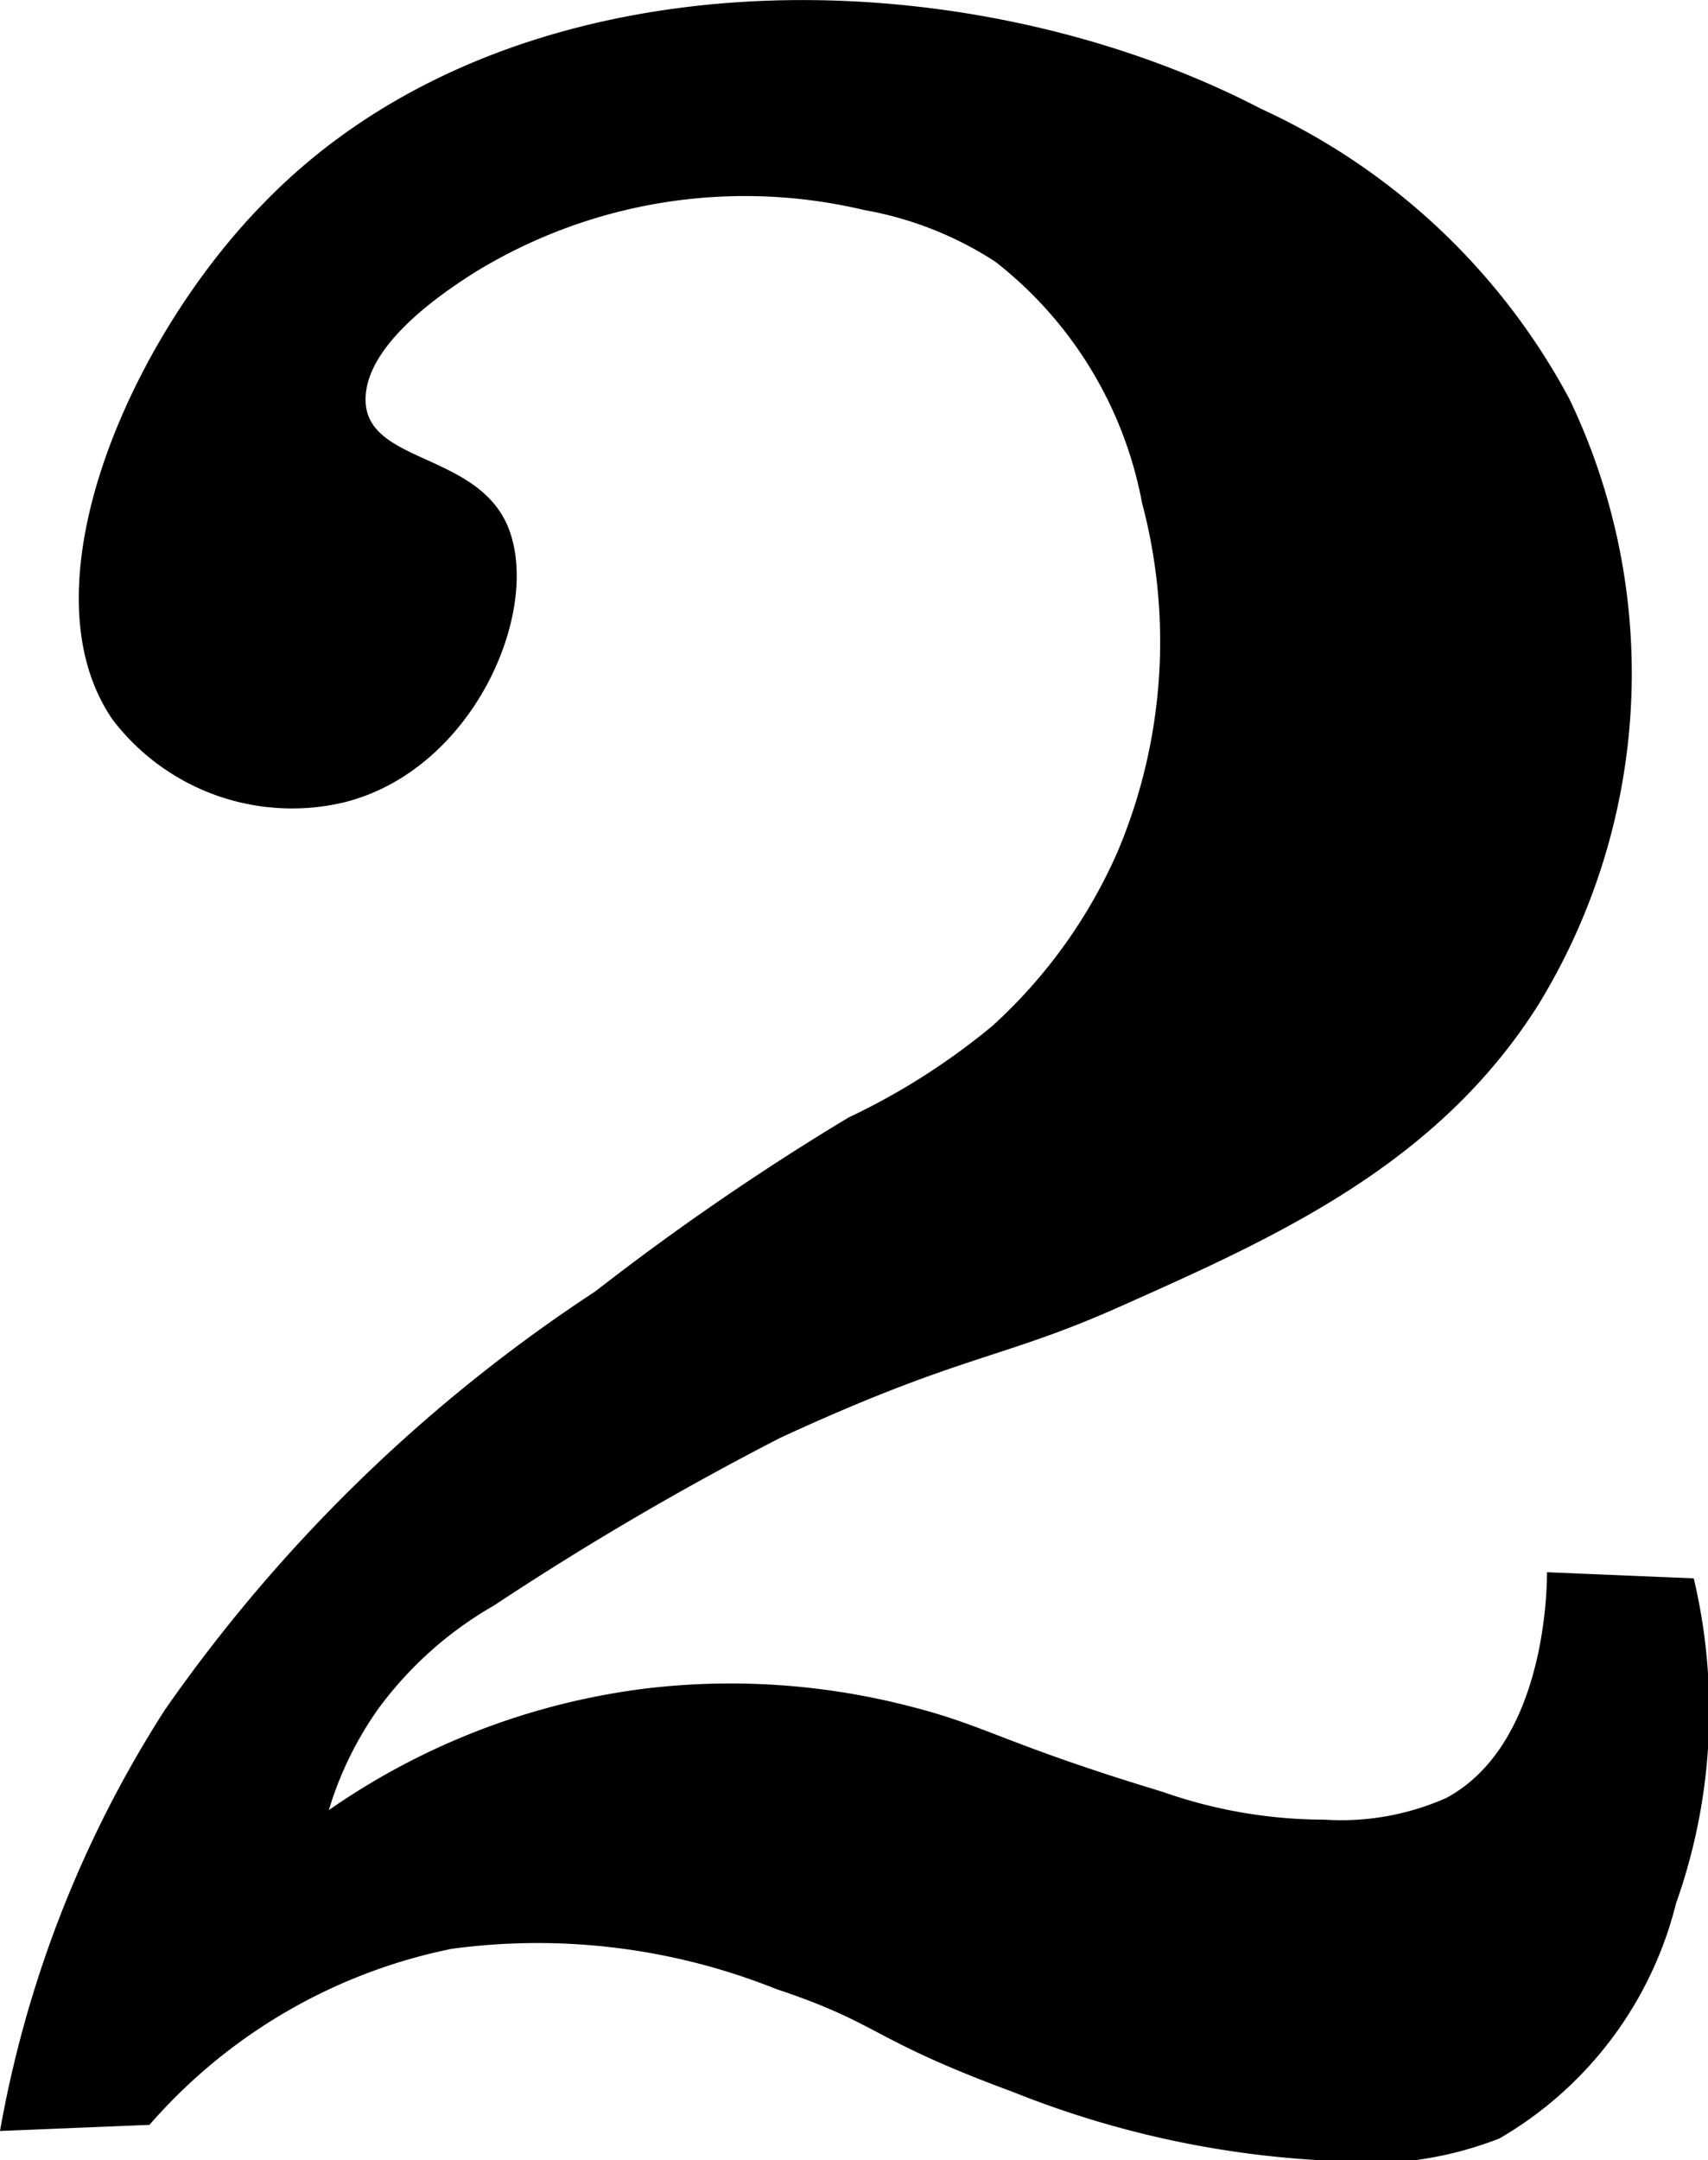 <svg xmlns="http://www.w3.org/2000/svg" viewBox="0 0 25.14 31.78"><g id="Ebene_2" data-name="Ebene 2"><g id="Ebene_5" data-name="Ebene 5"><path d="M5.39,6C5.53,6.8,7,6.7,7.46,7.71,8,8.92,7,11.31,5.08,11.8a3.32,3.32,0,0,1-3.42-1.21C.31,8.64,1.91,5,3.87,3,7.52-.78,14.17-.68,18.56,1.6A9.76,9.76,0,0,1,23.1,5.87a9.33,9.33,0,0,1-.45,8.9c-1.49,2.37-3.87,3.43-6.16,4.45-1.77.79-2.31.69-5,1.93a44.5,44.5,0,0,0-4.22,2.47,5.5,5.5,0,0,0-1.71,1.53,5.14,5.14,0,0,0-.72,1.48,10.4,10.4,0,0,1,4.67-1.79,10.54,10.54,0,0,1,3.91.27c1.1.28,1.38.55,3.69,1.25a7.2,7.2,0,0,0,2.38.41,3.82,3.82,0,0,0,1.8-.32c1.46-.79,1.48-3.08,1.48-3.32l2.16.09A8.45,8.45,0,0,1,24.67,28a5.55,5.55,0,0,1-2.6,3.46,5.35,5.35,0,0,1-2.65.32,14.3,14.3,0,0,1-4.5-1c-2.14-.79-1.94-1-3.5-1.52a9.45,9.45,0,0,0-4.77-.59A8,8,0,0,0,2.2,31.26L0,31.35a16.9,16.9,0,0,1,2.43-6.2A23.29,23.29,0,0,1,8.76,19a38,38,0,0,1,3.73-2.56,10,10,0,0,0,2.12-1.35,7.56,7.56,0,0,0,1.84-2.56,7.94,7.94,0,0,0,.36-5.13,5.87,5.87,0,0,0-2.16-3.55,5.19,5.19,0,0,0-1.93-.76A7.6,7.6,0,0,0,7,4C6.54,4.29,5.26,5.13,5.39,6Z"/></g></g></svg>